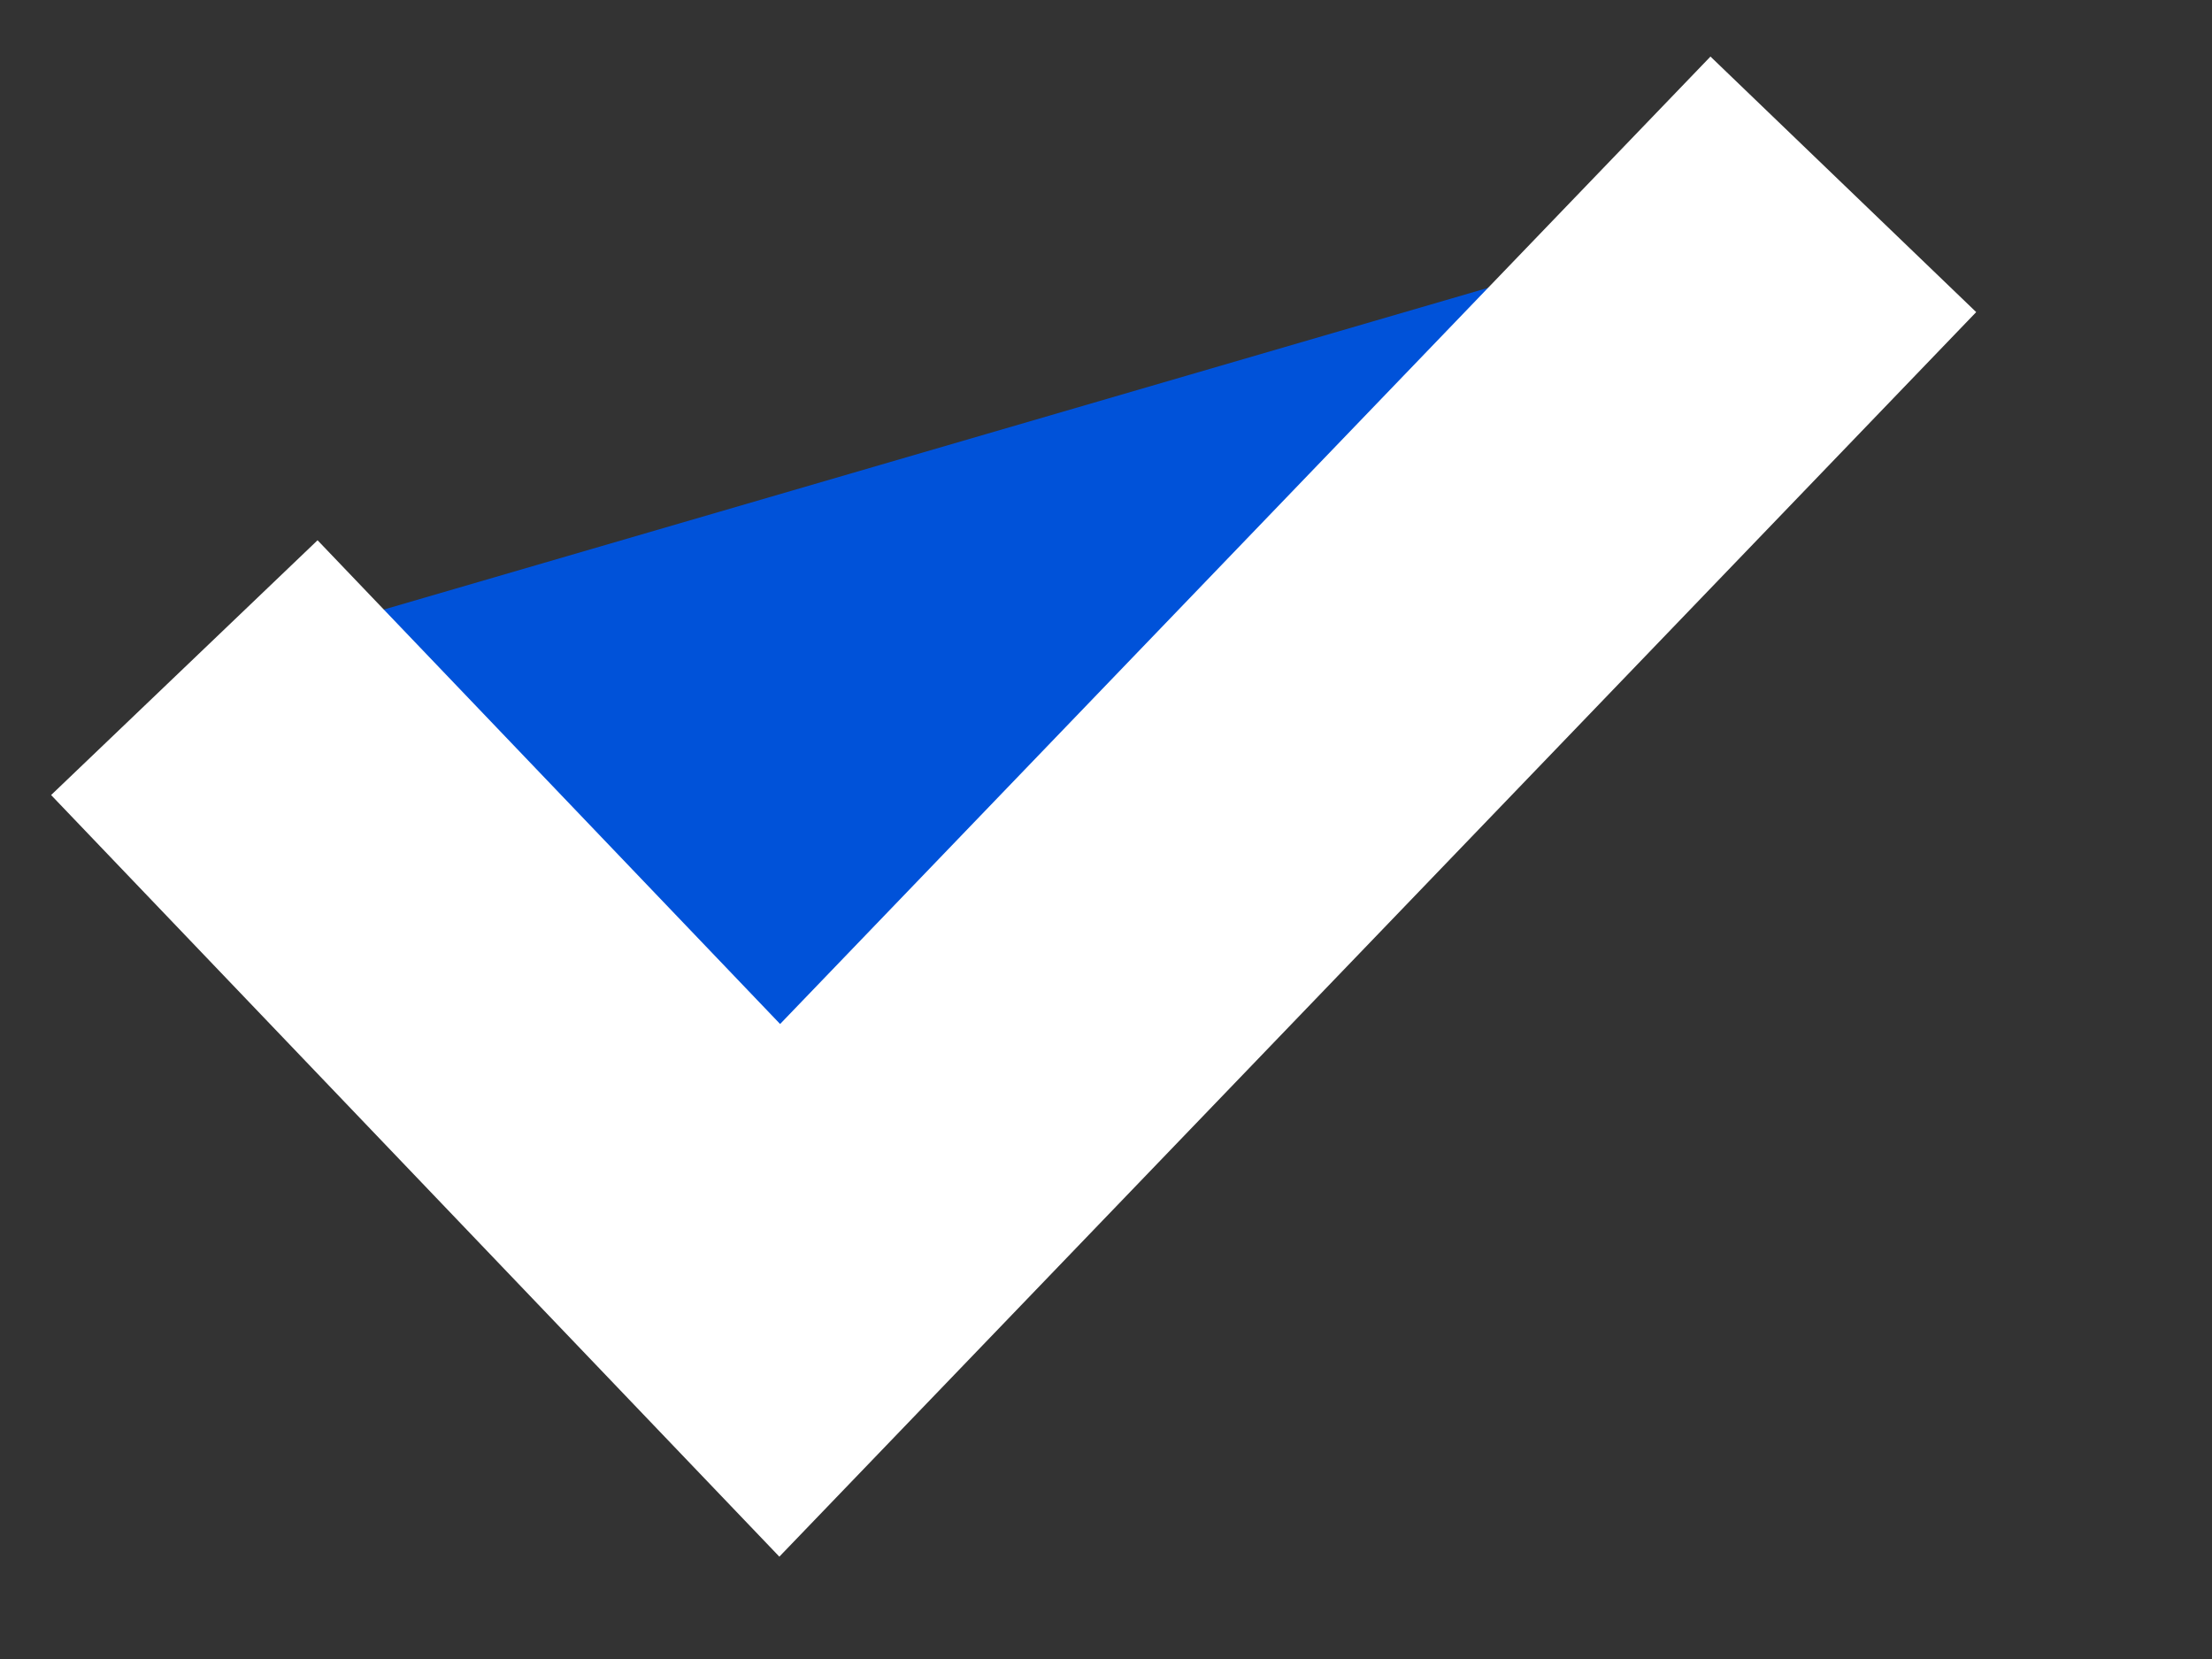 ﻿<?xml version="1.0" encoding="utf-8"?>
<svg version="1.1" xmlns:xlink="http://www.w3.org/1999/xlink" width="12px" height="9px" xmlns="http://www.w3.org/2000/svg">
  <rect width="100%" height="100%" fill="#333333" stroke="none"/>
  <g transform="matrix(1 0 0 1 -16 -134 )">
    <path d="M 9 0  L 0 2.622  L 3.23 6  L 9 0  Z " fill-rule="nonzero" fill="#0052d9" stroke="none" transform="matrix(1 0 0 1 17 135 )" />
    <path d="M 0 2.622  L 3.23 6  L 9 0  " stroke-width="2" stroke="#ffffff" fill="none" transform="matrix(1 0 0 1 17 135 )" />
  </g>
</svg>